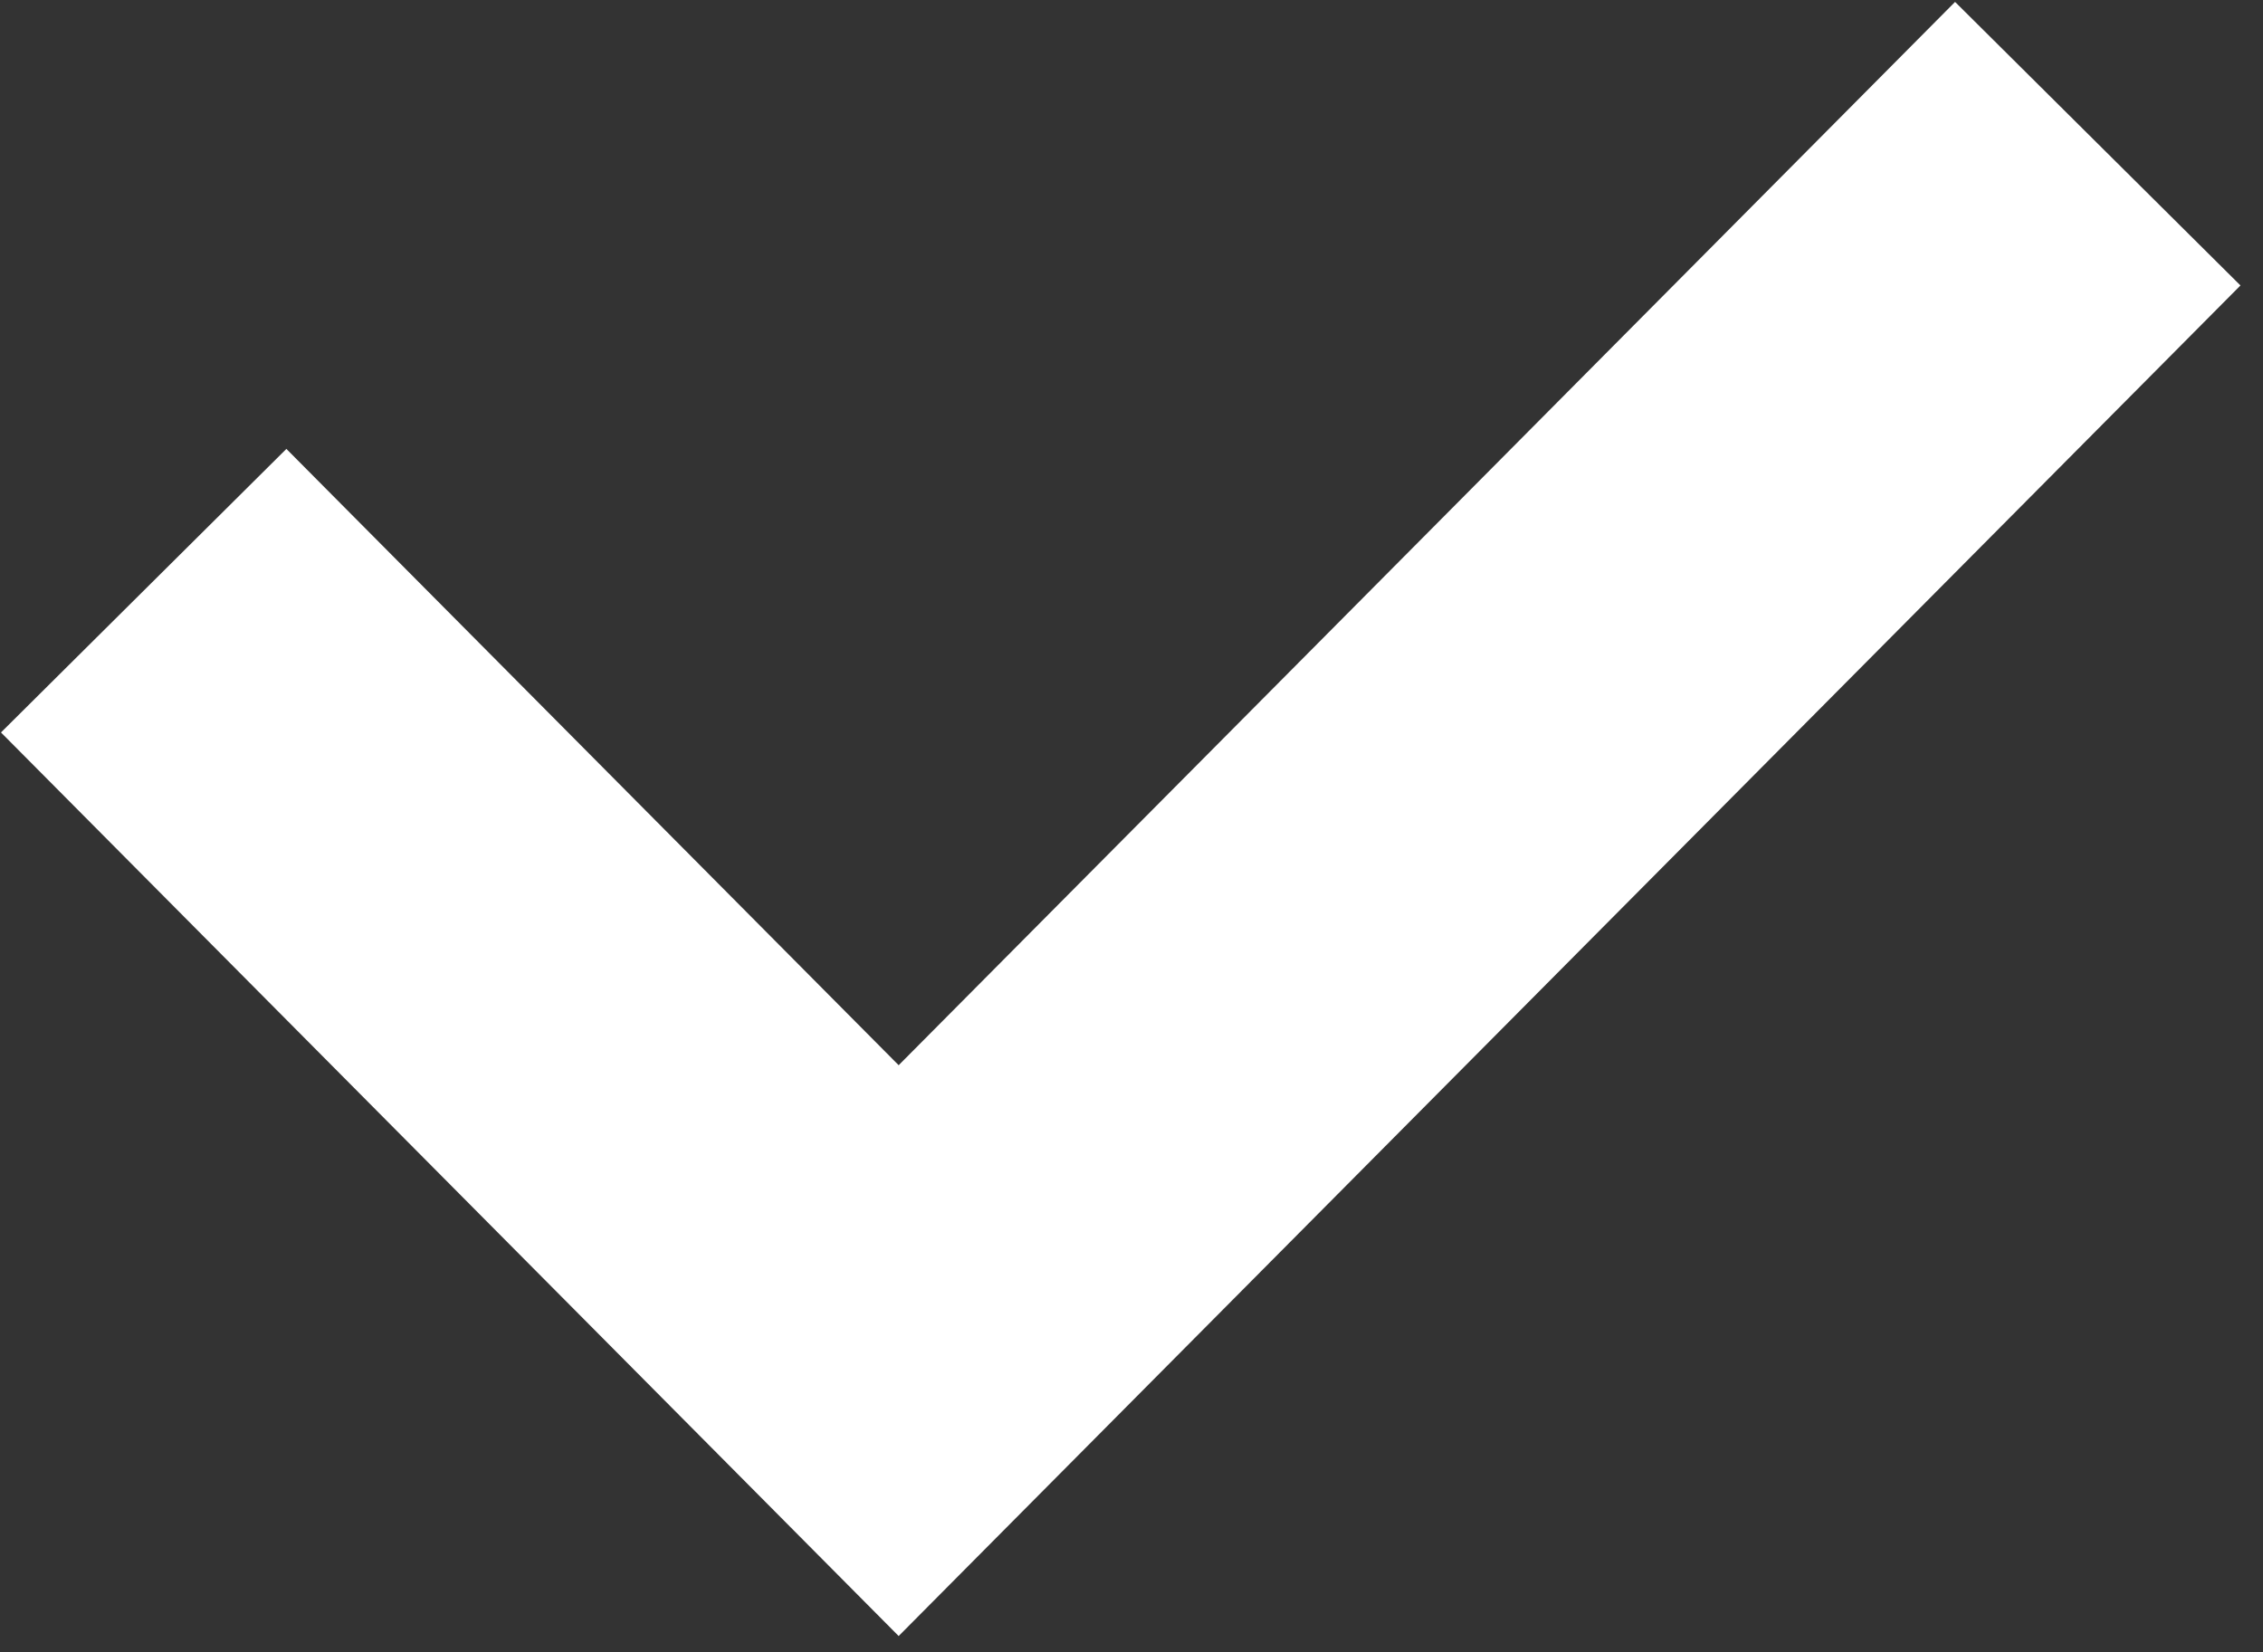 <svg width="63" height="46" viewBox="0 0 63 46" fill="none" xmlns="http://www.w3.org/2000/svg">
<rect x="0" y="0" width="63" height="46" fill="#333333" stroke="none"/>
<path d="M4 16.444L25.018 37.6L58.4 4" stroke="white" stroke-width="11.2"/>
</svg>
